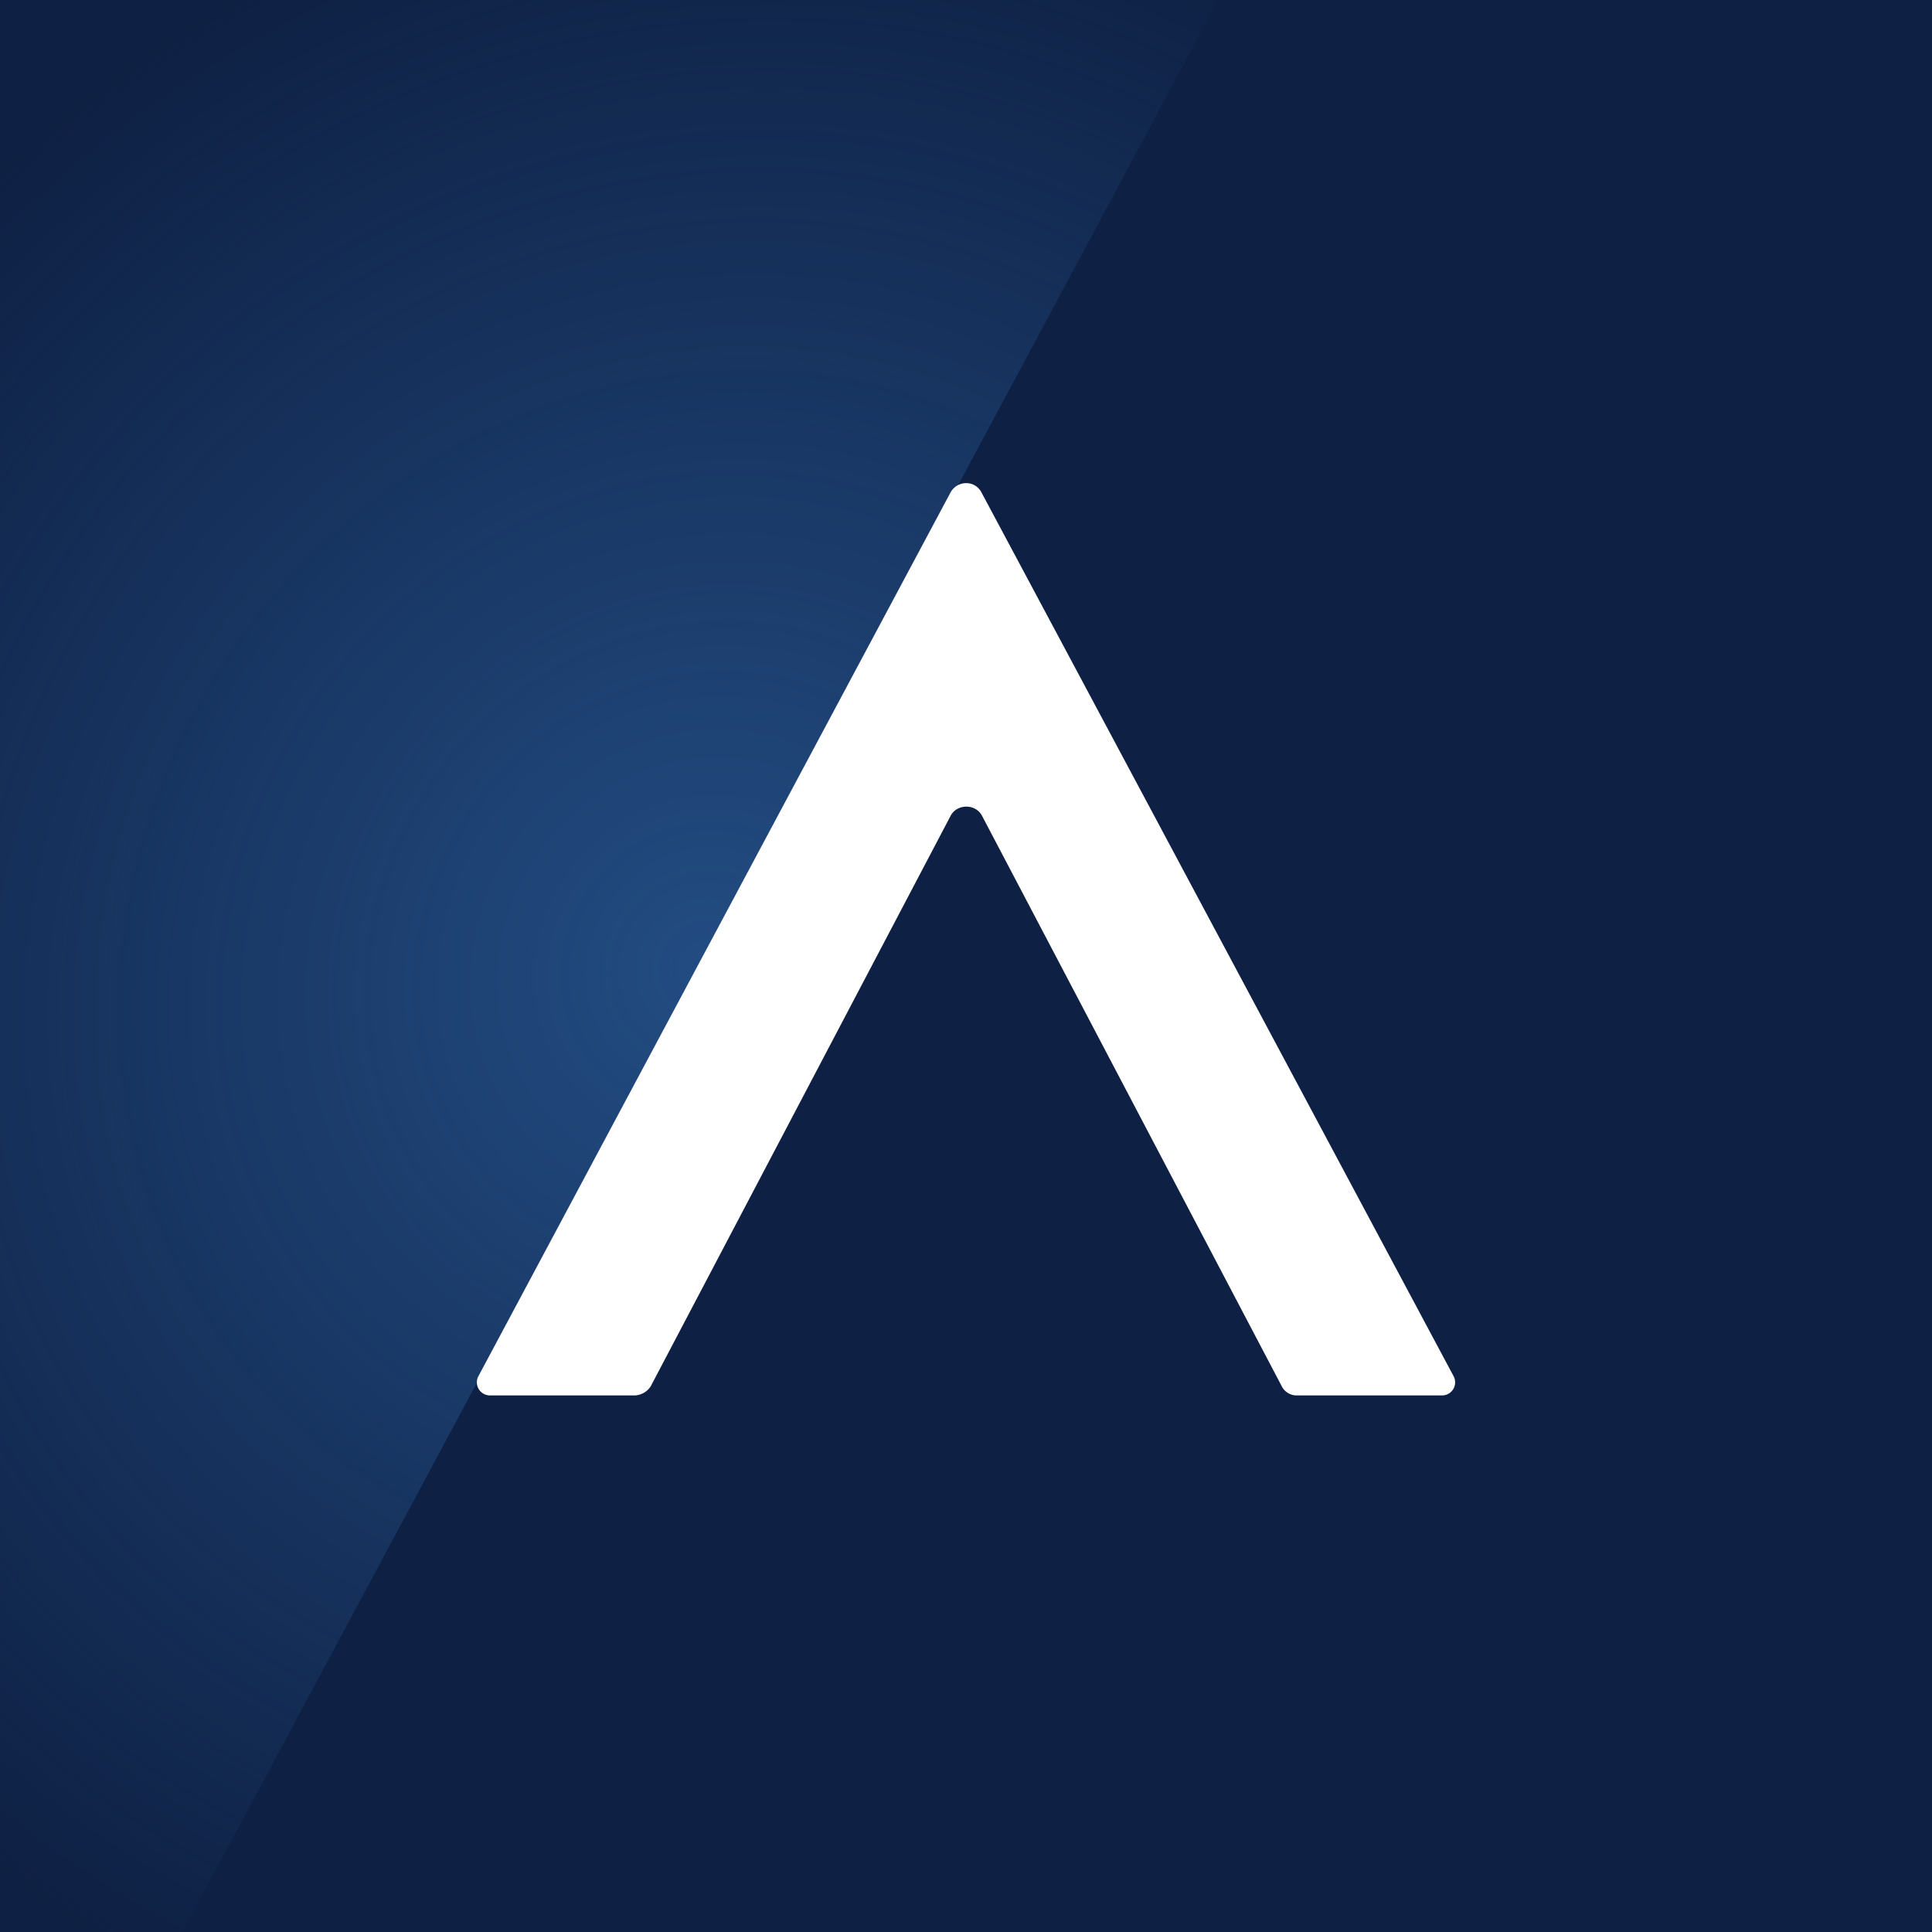 <svg xmlns="http://www.w3.org/2000/svg" viewBox="0 0 18 18">
  <rect x="0" y="0" width="18" height="18" fill="#808080" stroke="none"/>
  <g clip-path="url(#a)">
    <path fill="#0E2043" d="M0 0h18v18H0V0Z"/>
    <path fill="url(#b)" fill-opacity=".7" d="m1.7 18 9.65-18H0v18h1.7Z"/>
    <path fill="#fff" d="M6.064 12.913 8.857 7.6c.06-.113.232-.113.292 0l2.792 5.314a.156.156 0 0 0 .14.087h1.354a.122.122 0 0 0 .108-.179l-4.4-8.236c-.06-.113-.221-.113-.286 0l-4.4 8.236a.122.122 0 0 0 .108.179h1.353a.189.189 0 0 0 .146-.087Z"/>
  </g>
  <defs>
    <radialGradient id="b" cx="0" cy="0" r="1" gradientTransform="matrix(-7.47 -6.5 6.988 -8.03 6.536 9)" gradientUnits="userSpaceOnUse">
      <stop stop-color="#2B5F9D"/>
      <stop offset="1" stop-color="#2B5F9D" stop-opacity="0"/>
    </radialGradient>
    <clipPath id="a">
      <path fill="#fff" d="M0 0h18v18H0z"/>
    </clipPath>
  </defs>
</svg>
